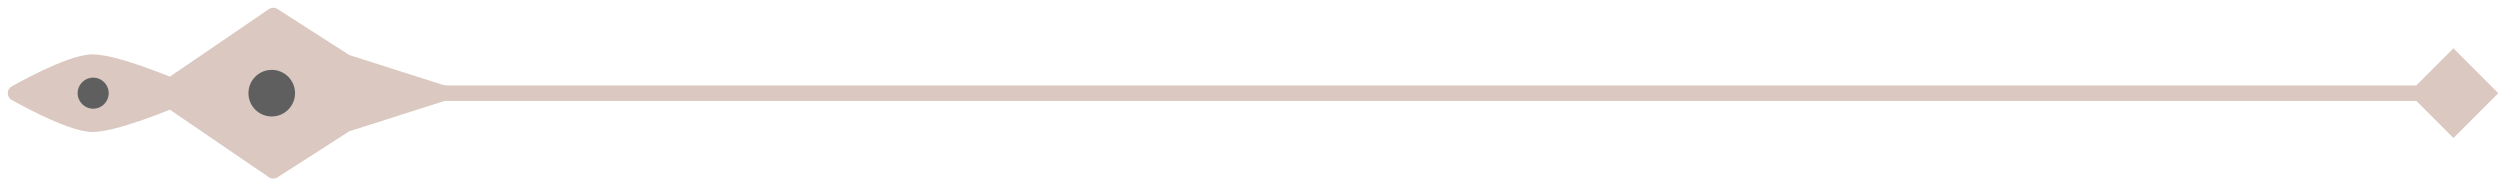 <svg viewBox="0 0 161 12" style="opacity: 0.7" fill="none" xmlns="http://www.w3.org/2000/svg">
    <path
        d="M160.887 6L158 8.887L155.114 6L158 3.113L160.887 6ZM158 6.5L1.239 6.5L1.239 5.5L158 5.5L158 6.5Z"
        fill="#CAB1A6" />
    <path
        d="M17.599 1L22.279 4L28.555 6L22.279 8L17.599 11L11.001 6.5C11.001 6.5 7.419 8 5.96 8C4.5 8 1 6 1 6C1 6 4.5 4 5.96 4C7.419 4 11.001 5.5 11.001 5.5L17.599 1Z"
        fill="#CAB1A6" stroke="#CAB1A6" stroke-linejoin="round" />
    <circle cx="17.5" cy="6" r="1.5" fill="#1B1B1B" />
    <circle cx="6" cy="6" r="1" fill="#1B1B1B" />
</svg>